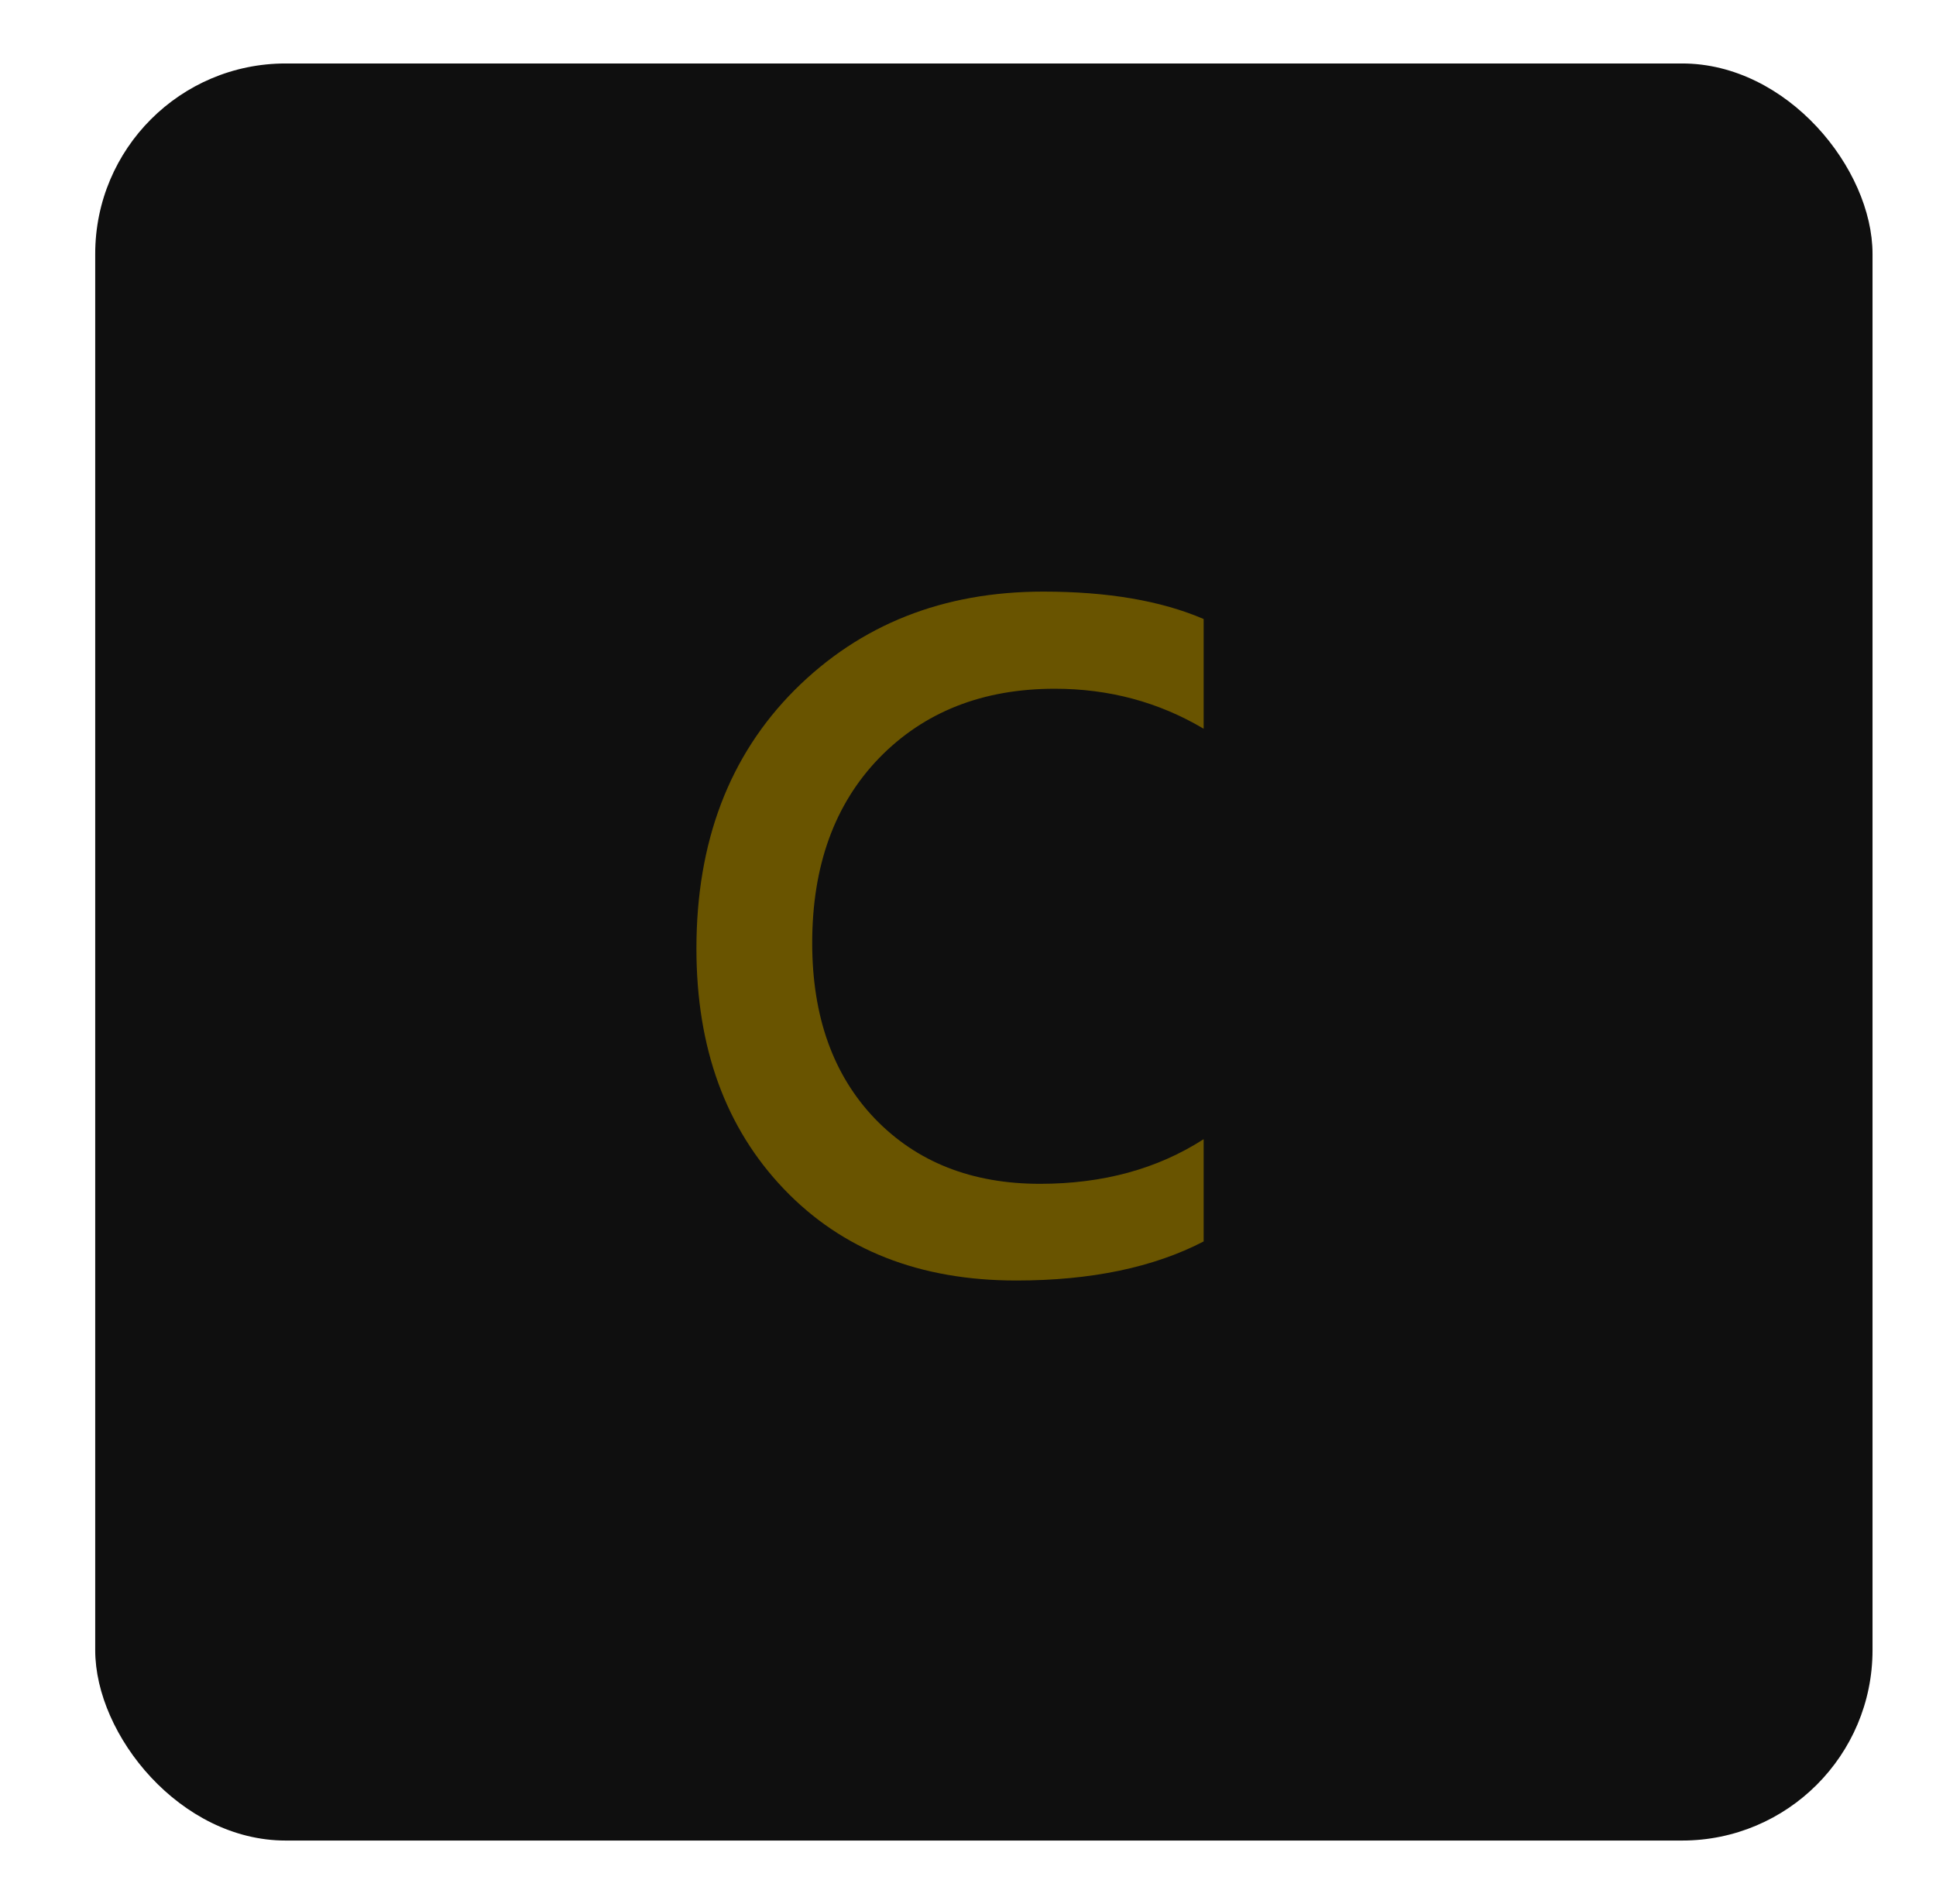 <svg width="61" height="60" viewBox="0 0 61 60" fill="none" xmlns="http://www.w3.org/2000/svg">
<rect x="3" y="2" width="56" height="56" rx="6" fill="#0F0F0F"/>
<path d="M37.925 39.121C36.343 39.941 34.375 40.352 32.022 40.352C28.975 40.352 26.533 39.39 24.697 37.466C22.861 35.542 21.943 33.018 21.943 29.893C21.943 26.533 22.974 23.818 25.034 21.748C27.105 19.678 29.717 18.643 32.871 18.643C34.902 18.643 36.587 18.931 37.925 19.507V22.964C36.509 22.124 34.946 21.704 33.237 21.704C30.962 21.704 29.116 22.432 27.7 23.887C26.294 25.342 25.591 27.285 25.591 29.717C25.591 32.031 26.25 33.877 27.568 35.254C28.887 36.621 30.62 37.305 32.769 37.305C34.751 37.305 36.47 36.836 37.925 35.898V39.121Z" fill="#695400"/>
</svg>
